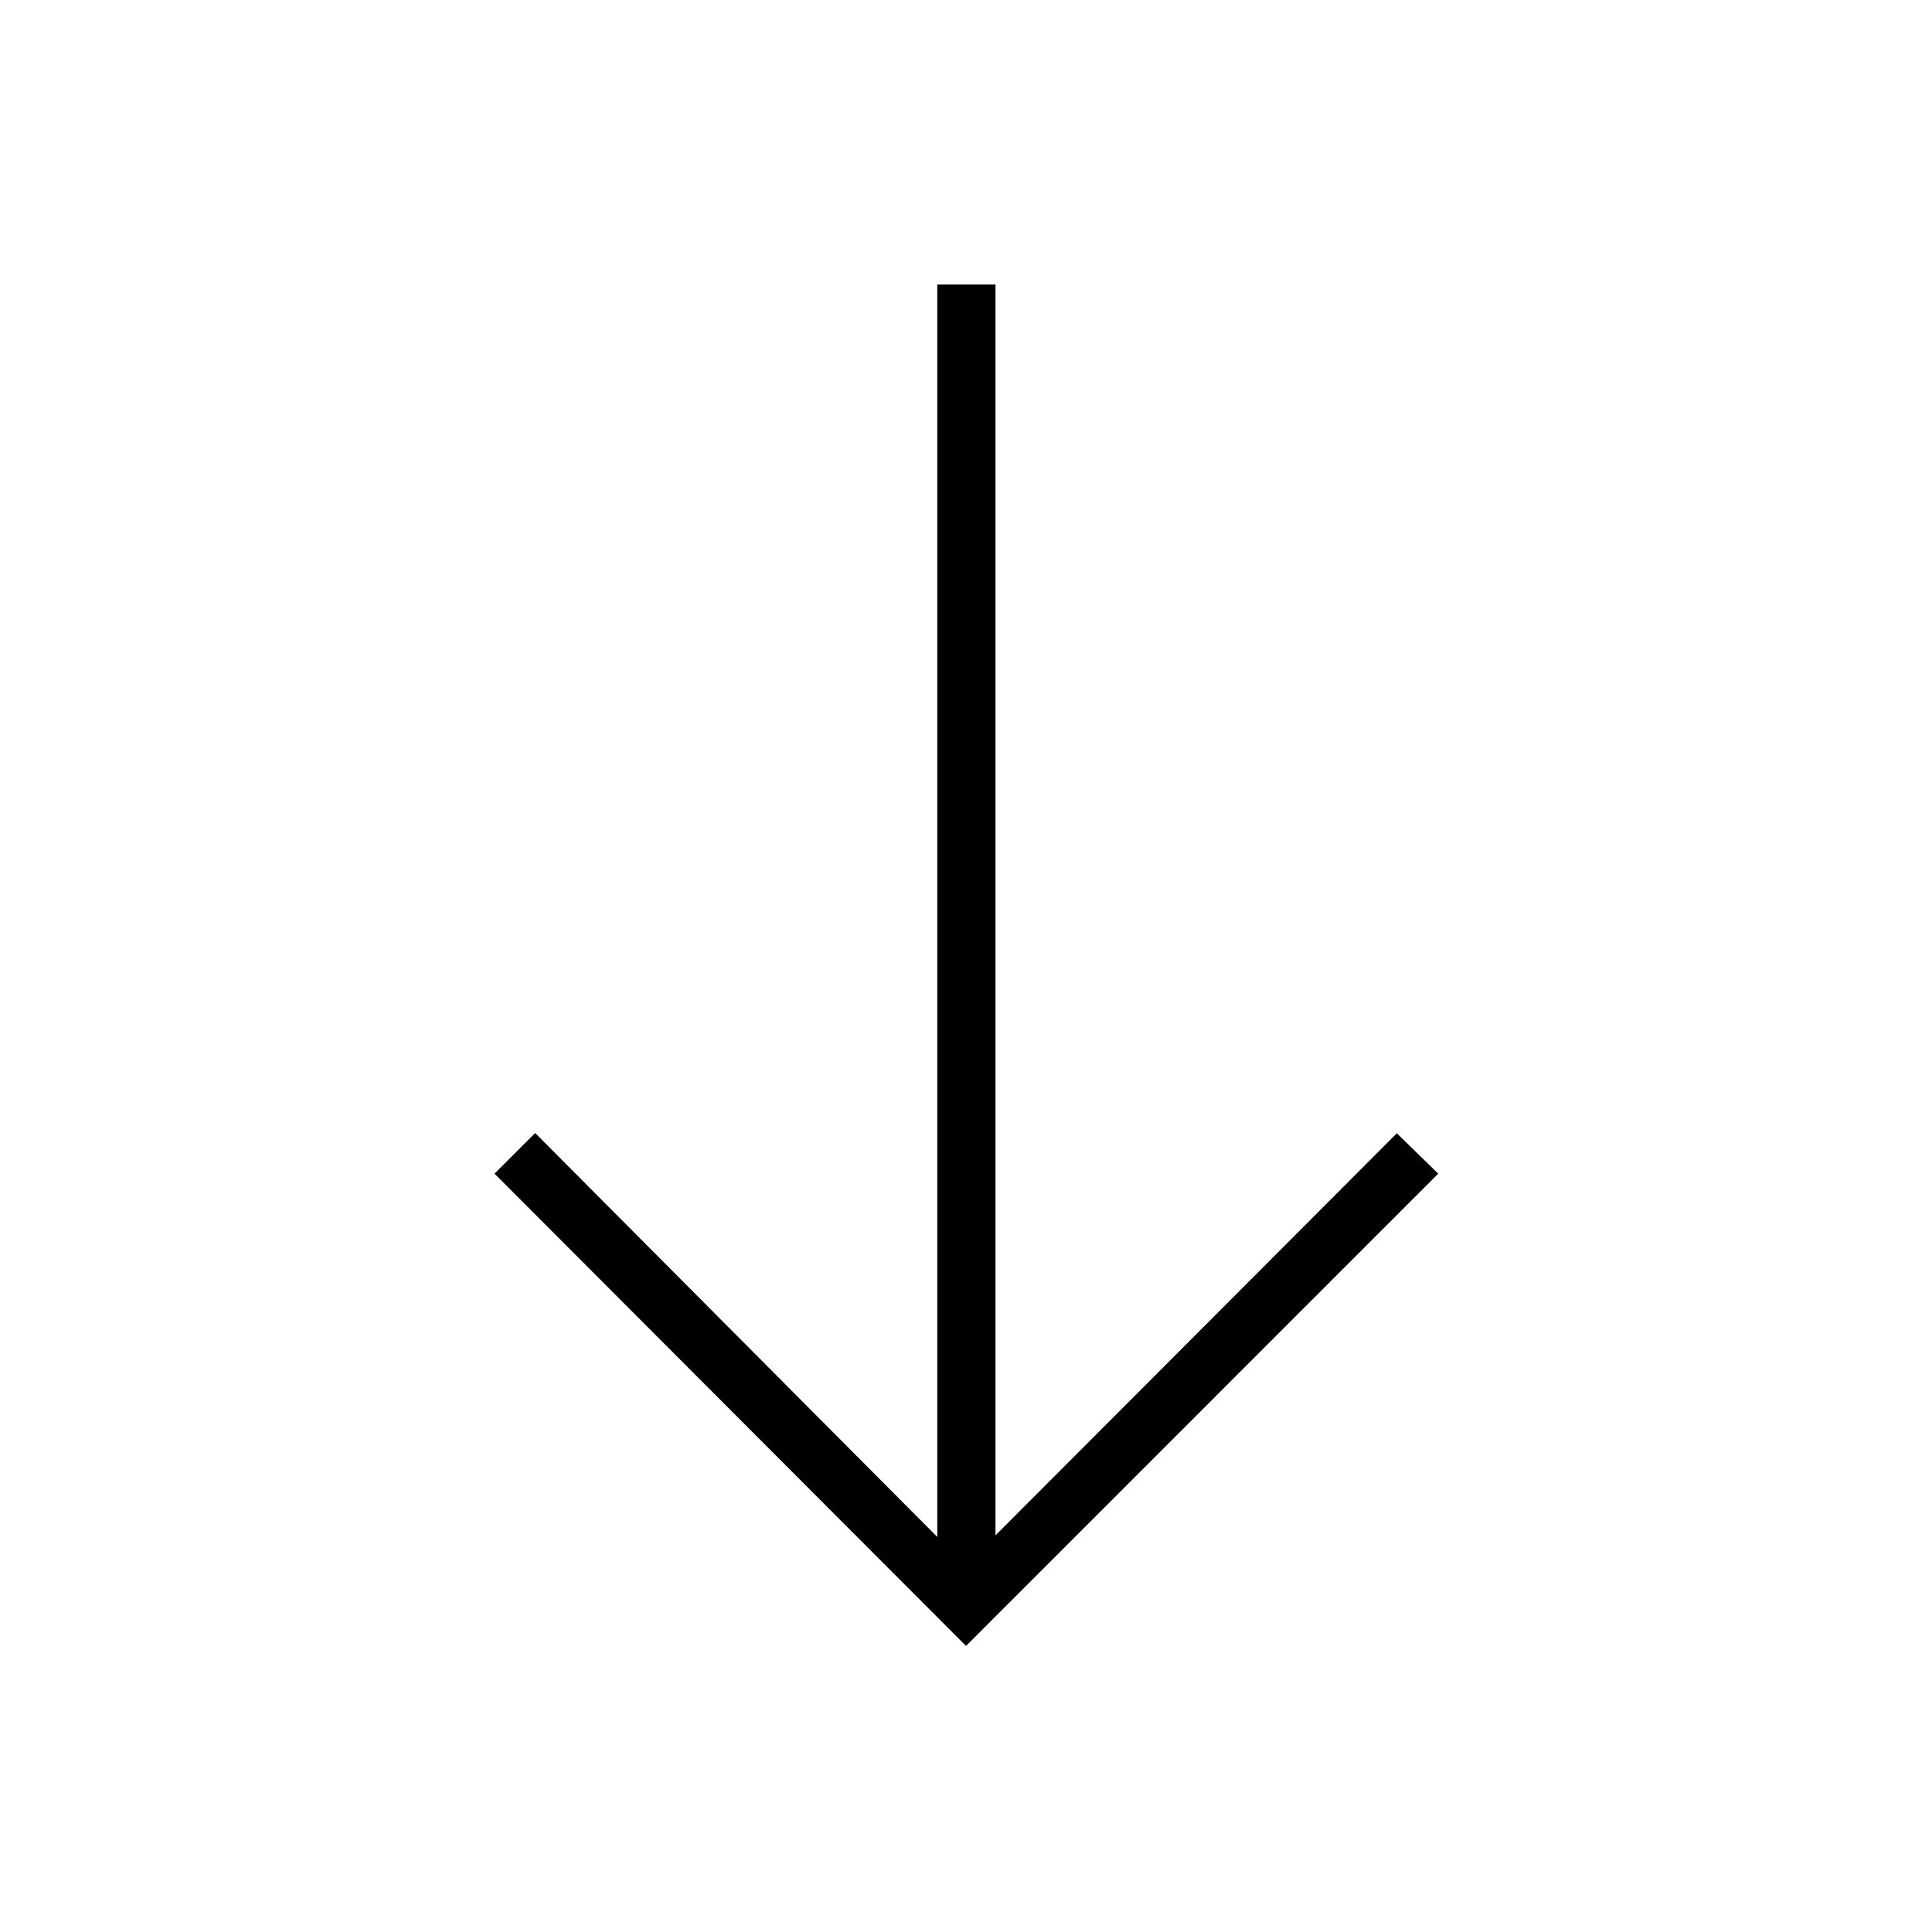 <svg xmlns="http://www.w3.org/2000/svg" height="20" viewBox="0 -960 960 960" width="20"><path d="M480-142.15 245.73-376.81 265.92-397l199.81 200.69v-622.31h28.92v621.54l199.43-199.8 20.57 20.07L480-142.15Z"/></svg>
